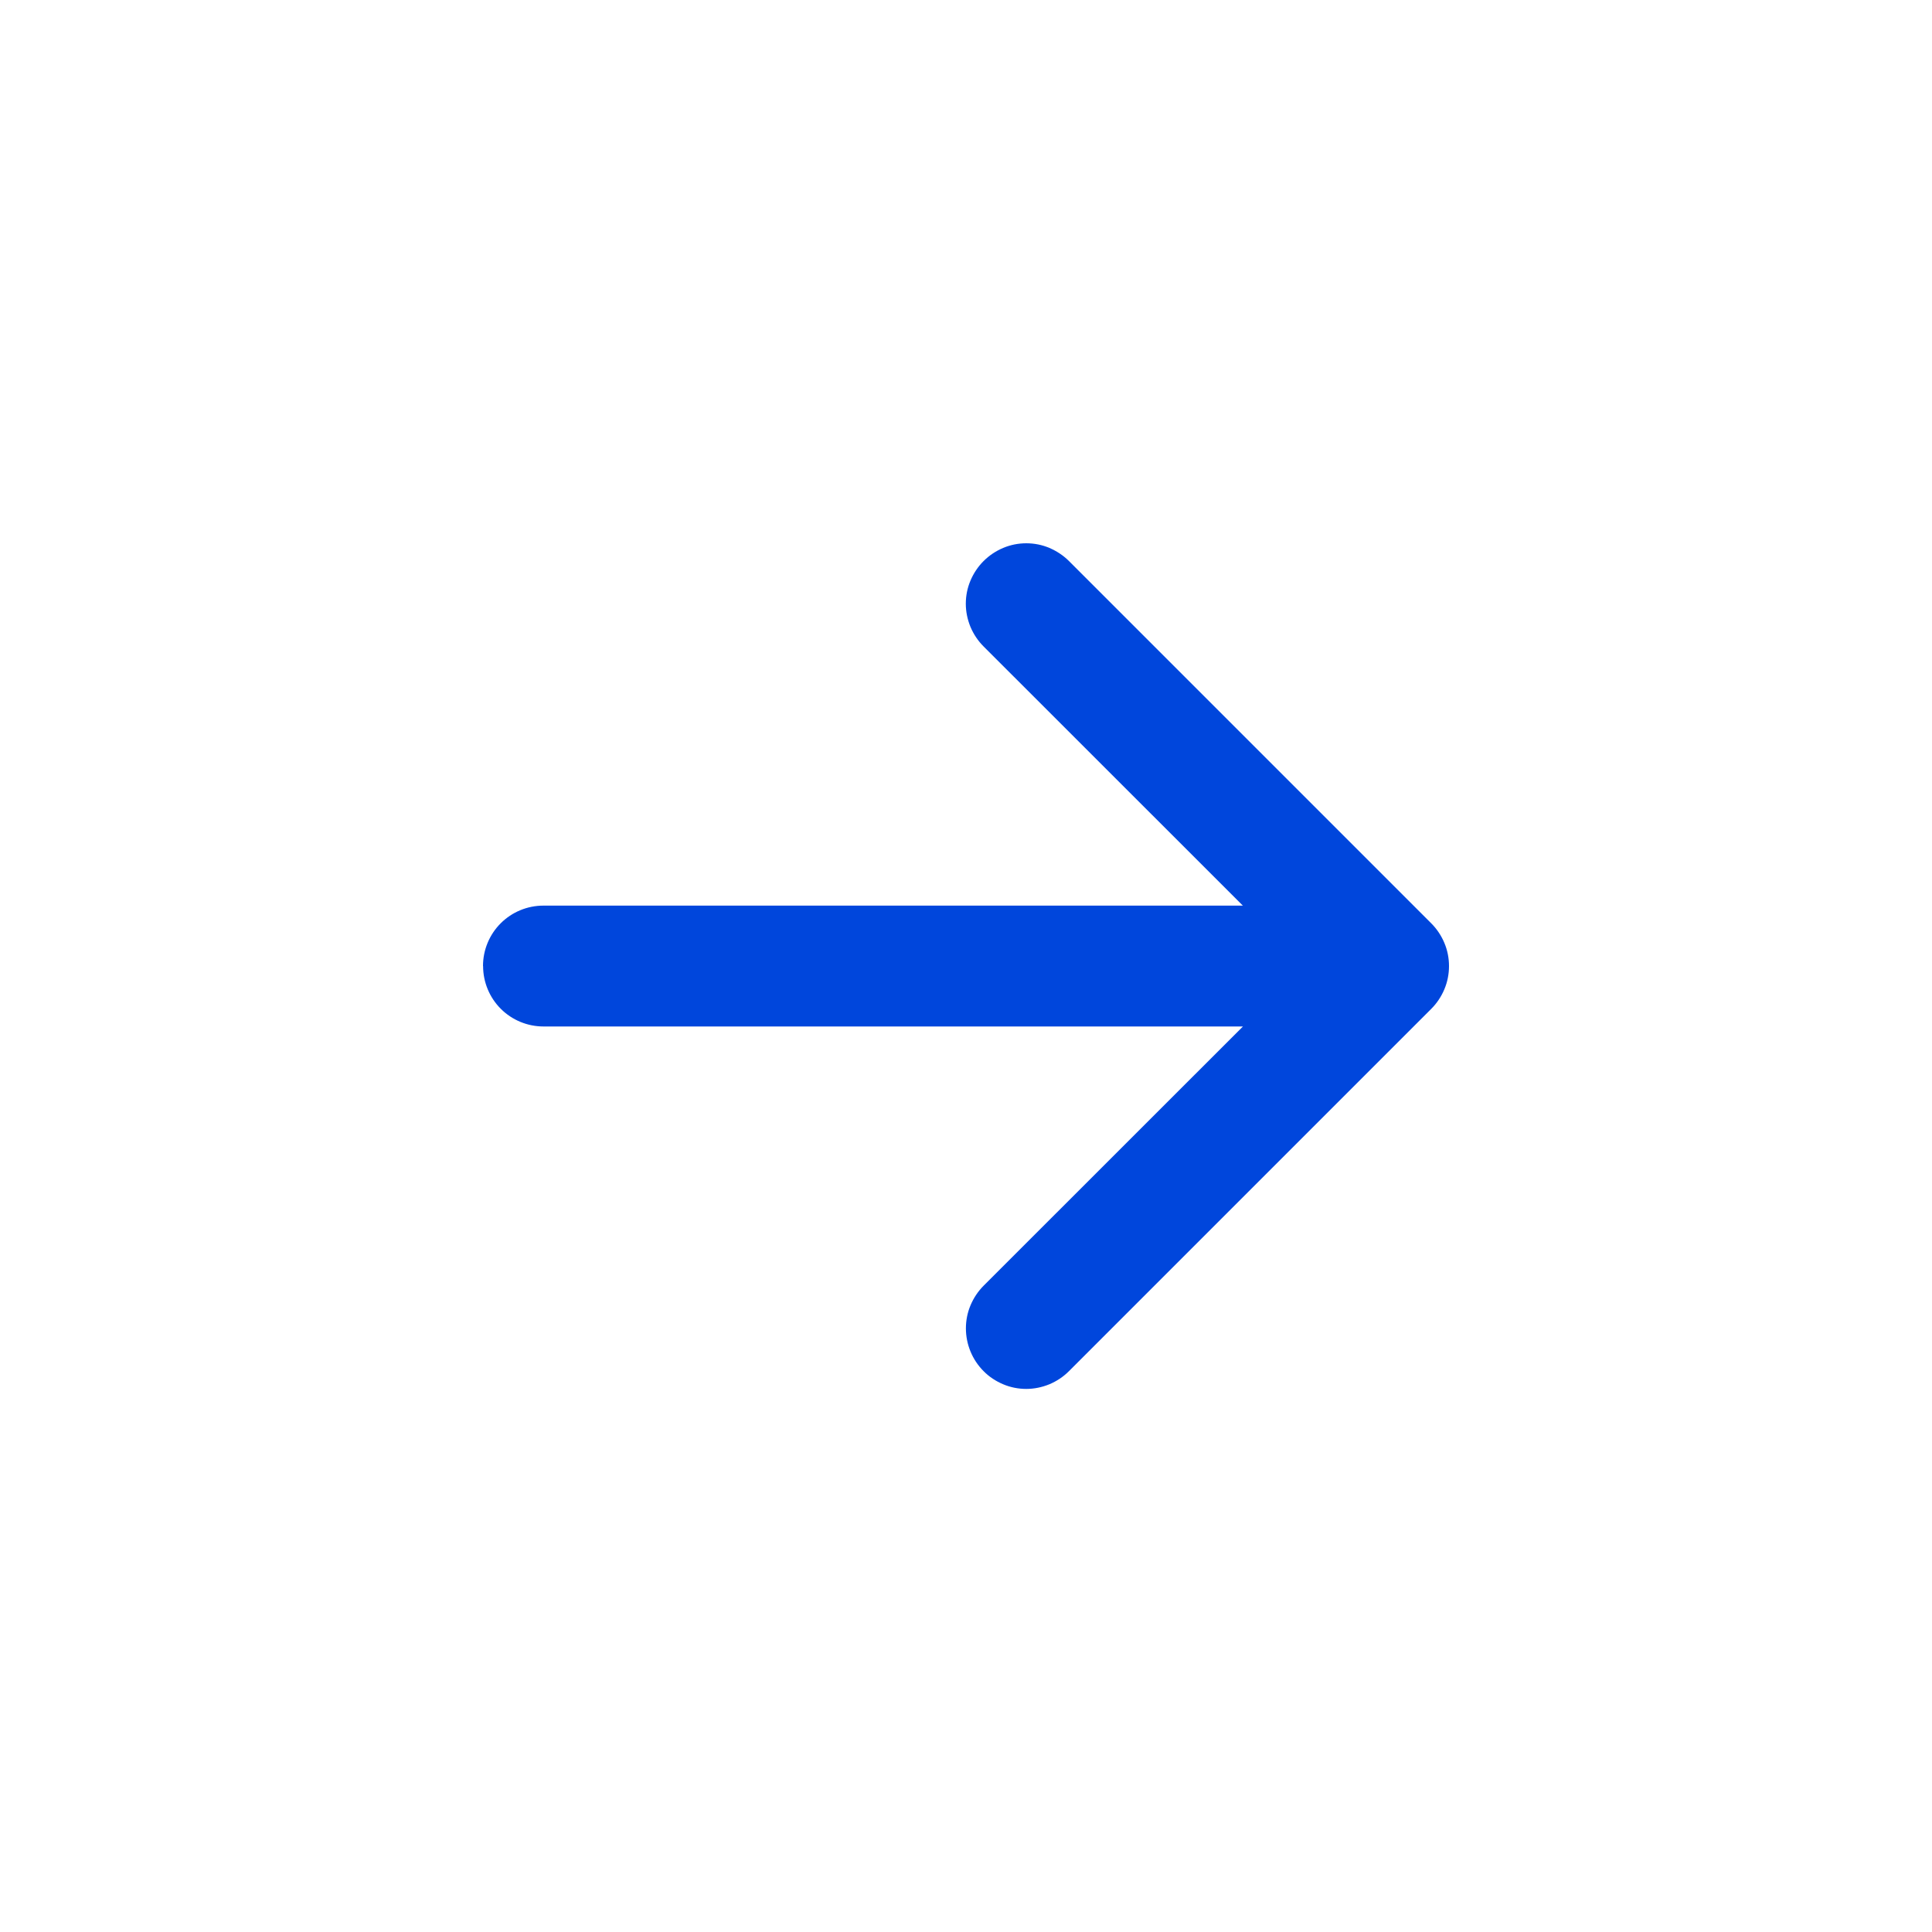 <svg fill="none" height="20" viewBox="0 0 20 20" width="20" xmlns="http://www.w3.org/2000/svg"><path clip-rule="evenodd" d="m5 10c0-.166.066-.325.183-.442s.276-.183.442-.183h7.241l-2.684-2.683c-.058-.058-.104-.127-.136-.203-.031-.076-.048-.157-.048-.239s.016-.164.048-.239c.032-.076.078-.145.136-.203s.127-.104.203-.136.157-.048.239-.048.164.016.239.048.145.078.203.136l3.75 3.75c.058.058.104.127.136.203s.048.157.048.24c0 .082-.016.164-.048.24s-.078.145-.136.203l-3.75 3.75c-.058.058-.127.104-.203.136-.076.031-.157.048-.239.048s-.164-.016-.239-.048c-.076-.032-.145-.077-.203-.136-.117-.117-.183-.277-.183-.443 0-.082.016-.164.048-.239.032-.076.078-.145.136-.203l2.684-2.683h-7.241c-.166 0-.325-.066-.442-.183s-.183-.276-.183-.442z" fill="#0046dc" fill-rule="evenodd"/></svg>